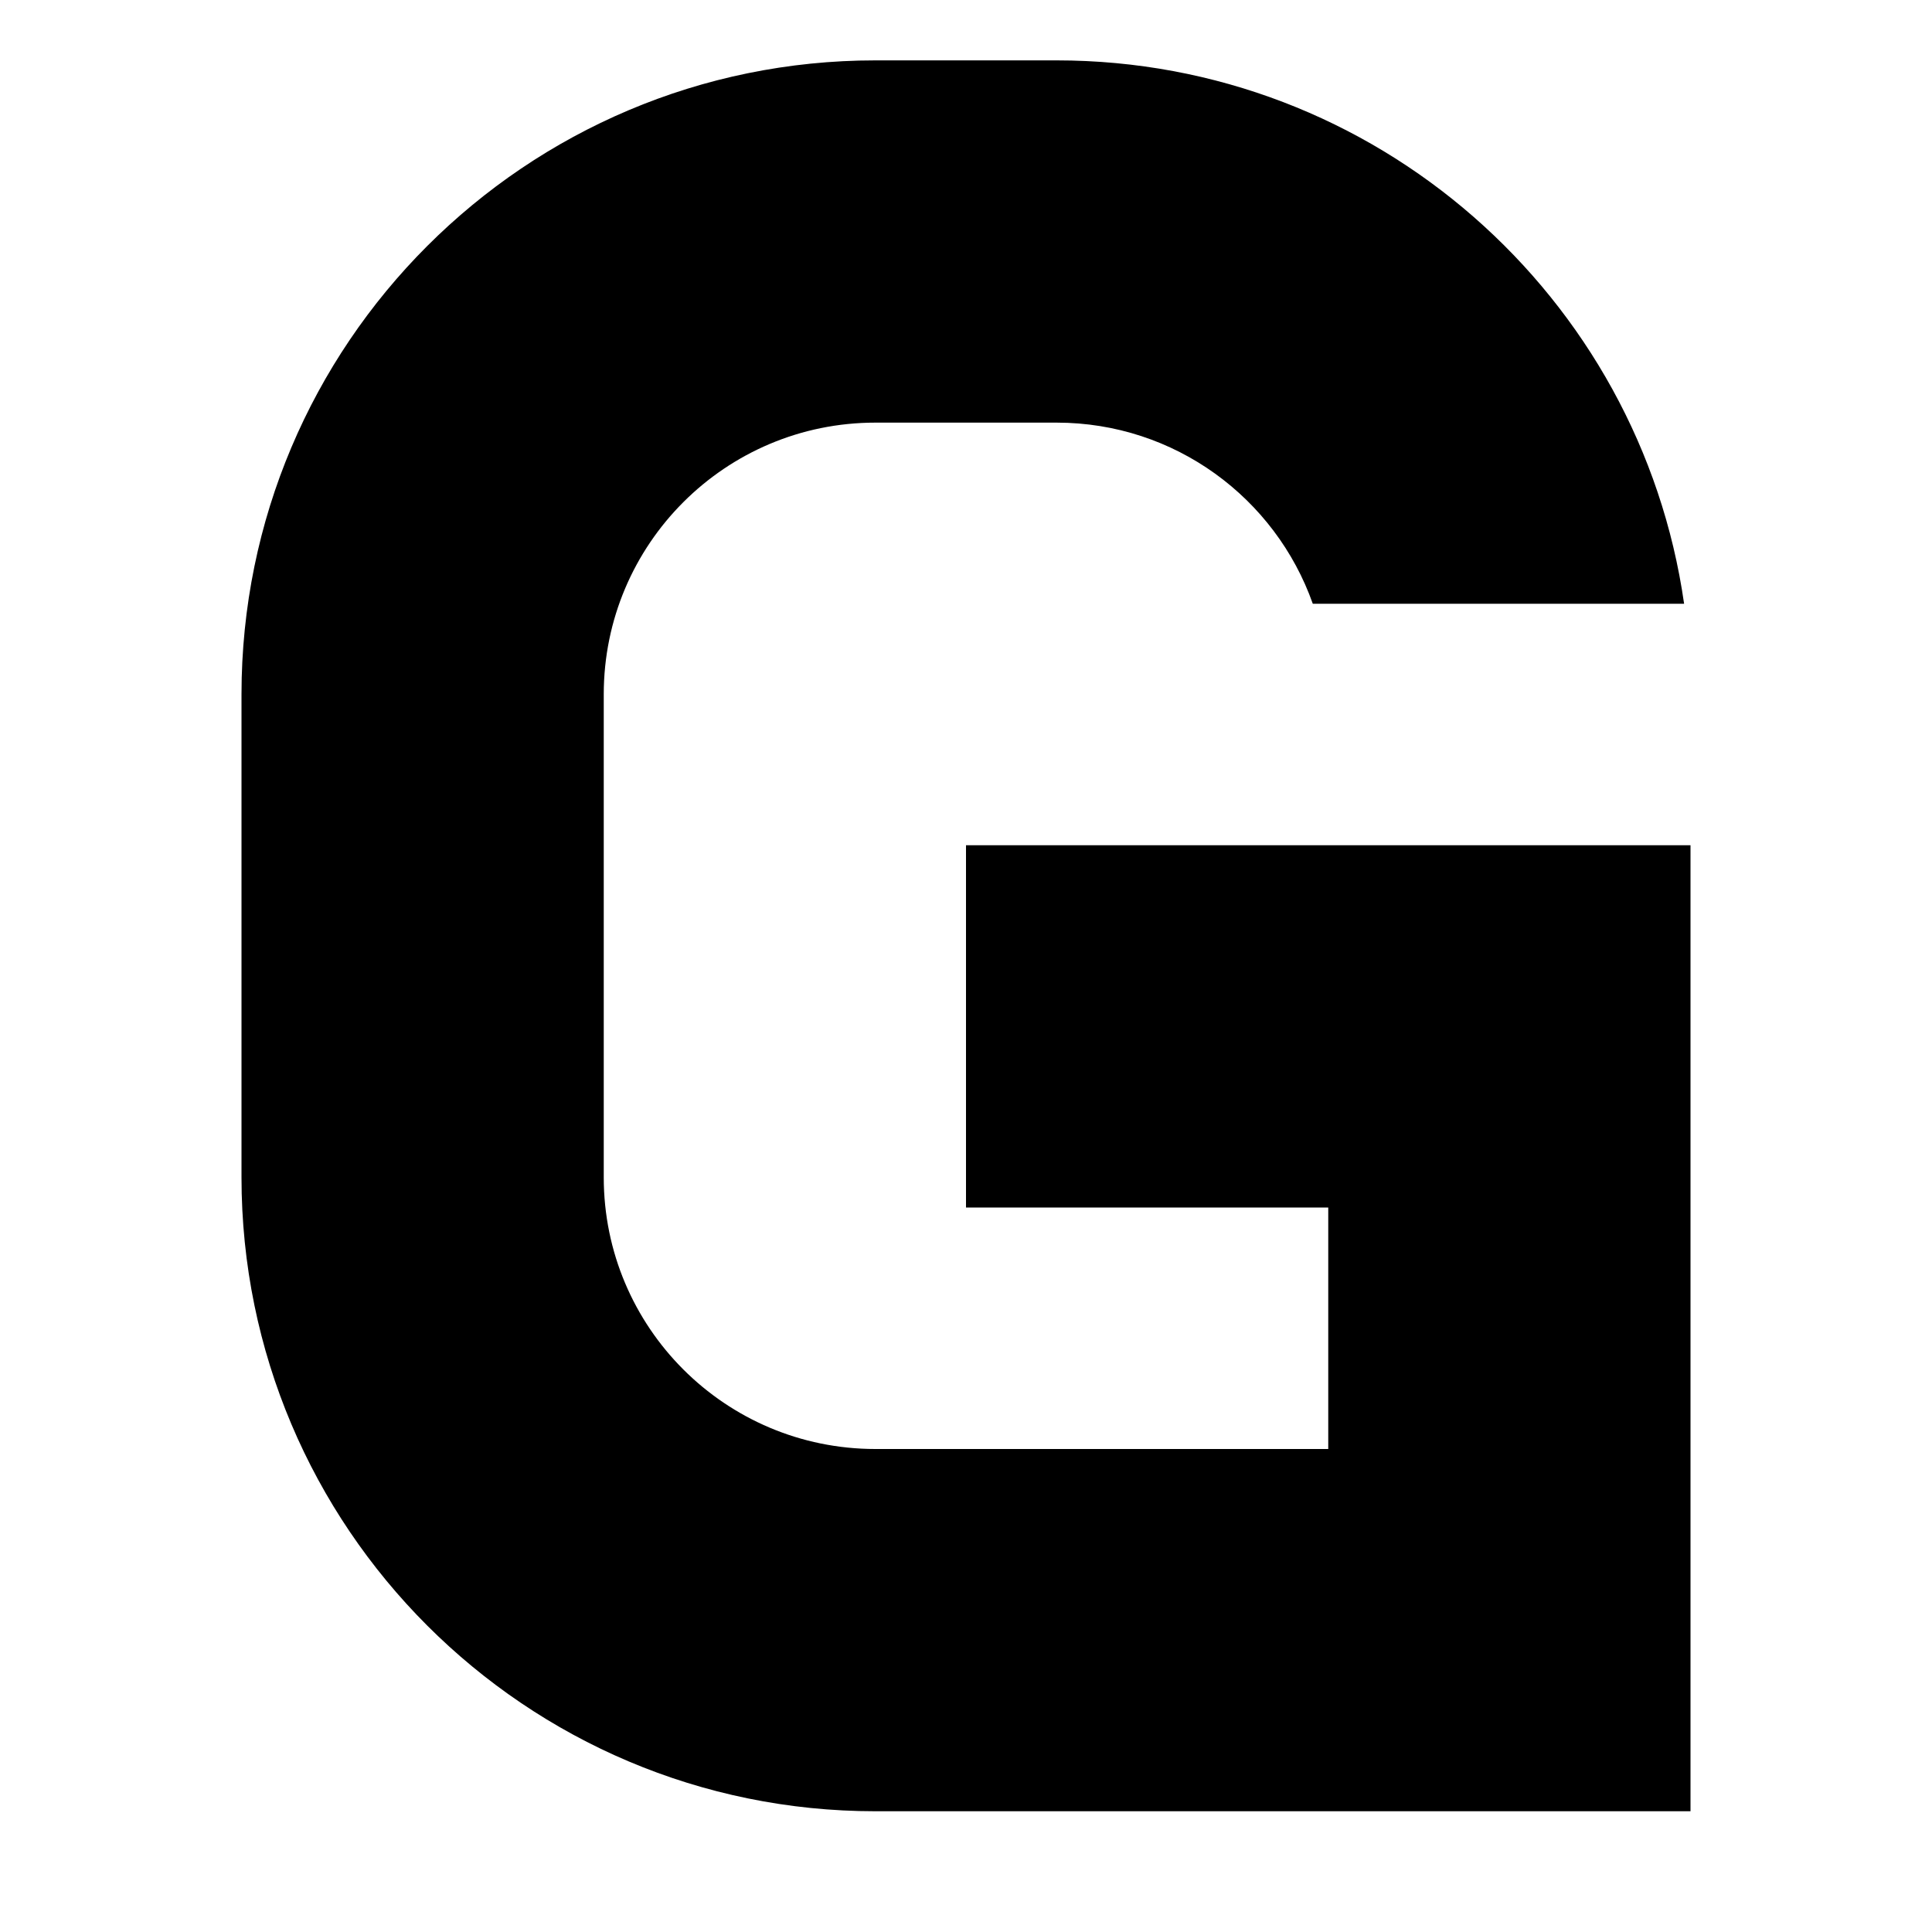 <?xml version="1.0" ?><svg xmlns="http://www.w3.org/2000/svg" width="16" height="16" viewBox="0 0 16 16" fill="none"><path d="M7.25 3.5C6.007 3.5 5 4.507 5 5.75V9.75C5 10.993 6.007 12 7.25 12H11V10H8V7H14V15H7.25C4.351 15 2 12.649 2 9.75V5.75C2 2.85 4.351 0.5 7.25 0.5H8.75C11.395 0.5 13.583 2.456 13.947 5H10.872C10.563 4.126 9.73 3.5 8.75 3.5H7.25Z" fill="black"/></svg>